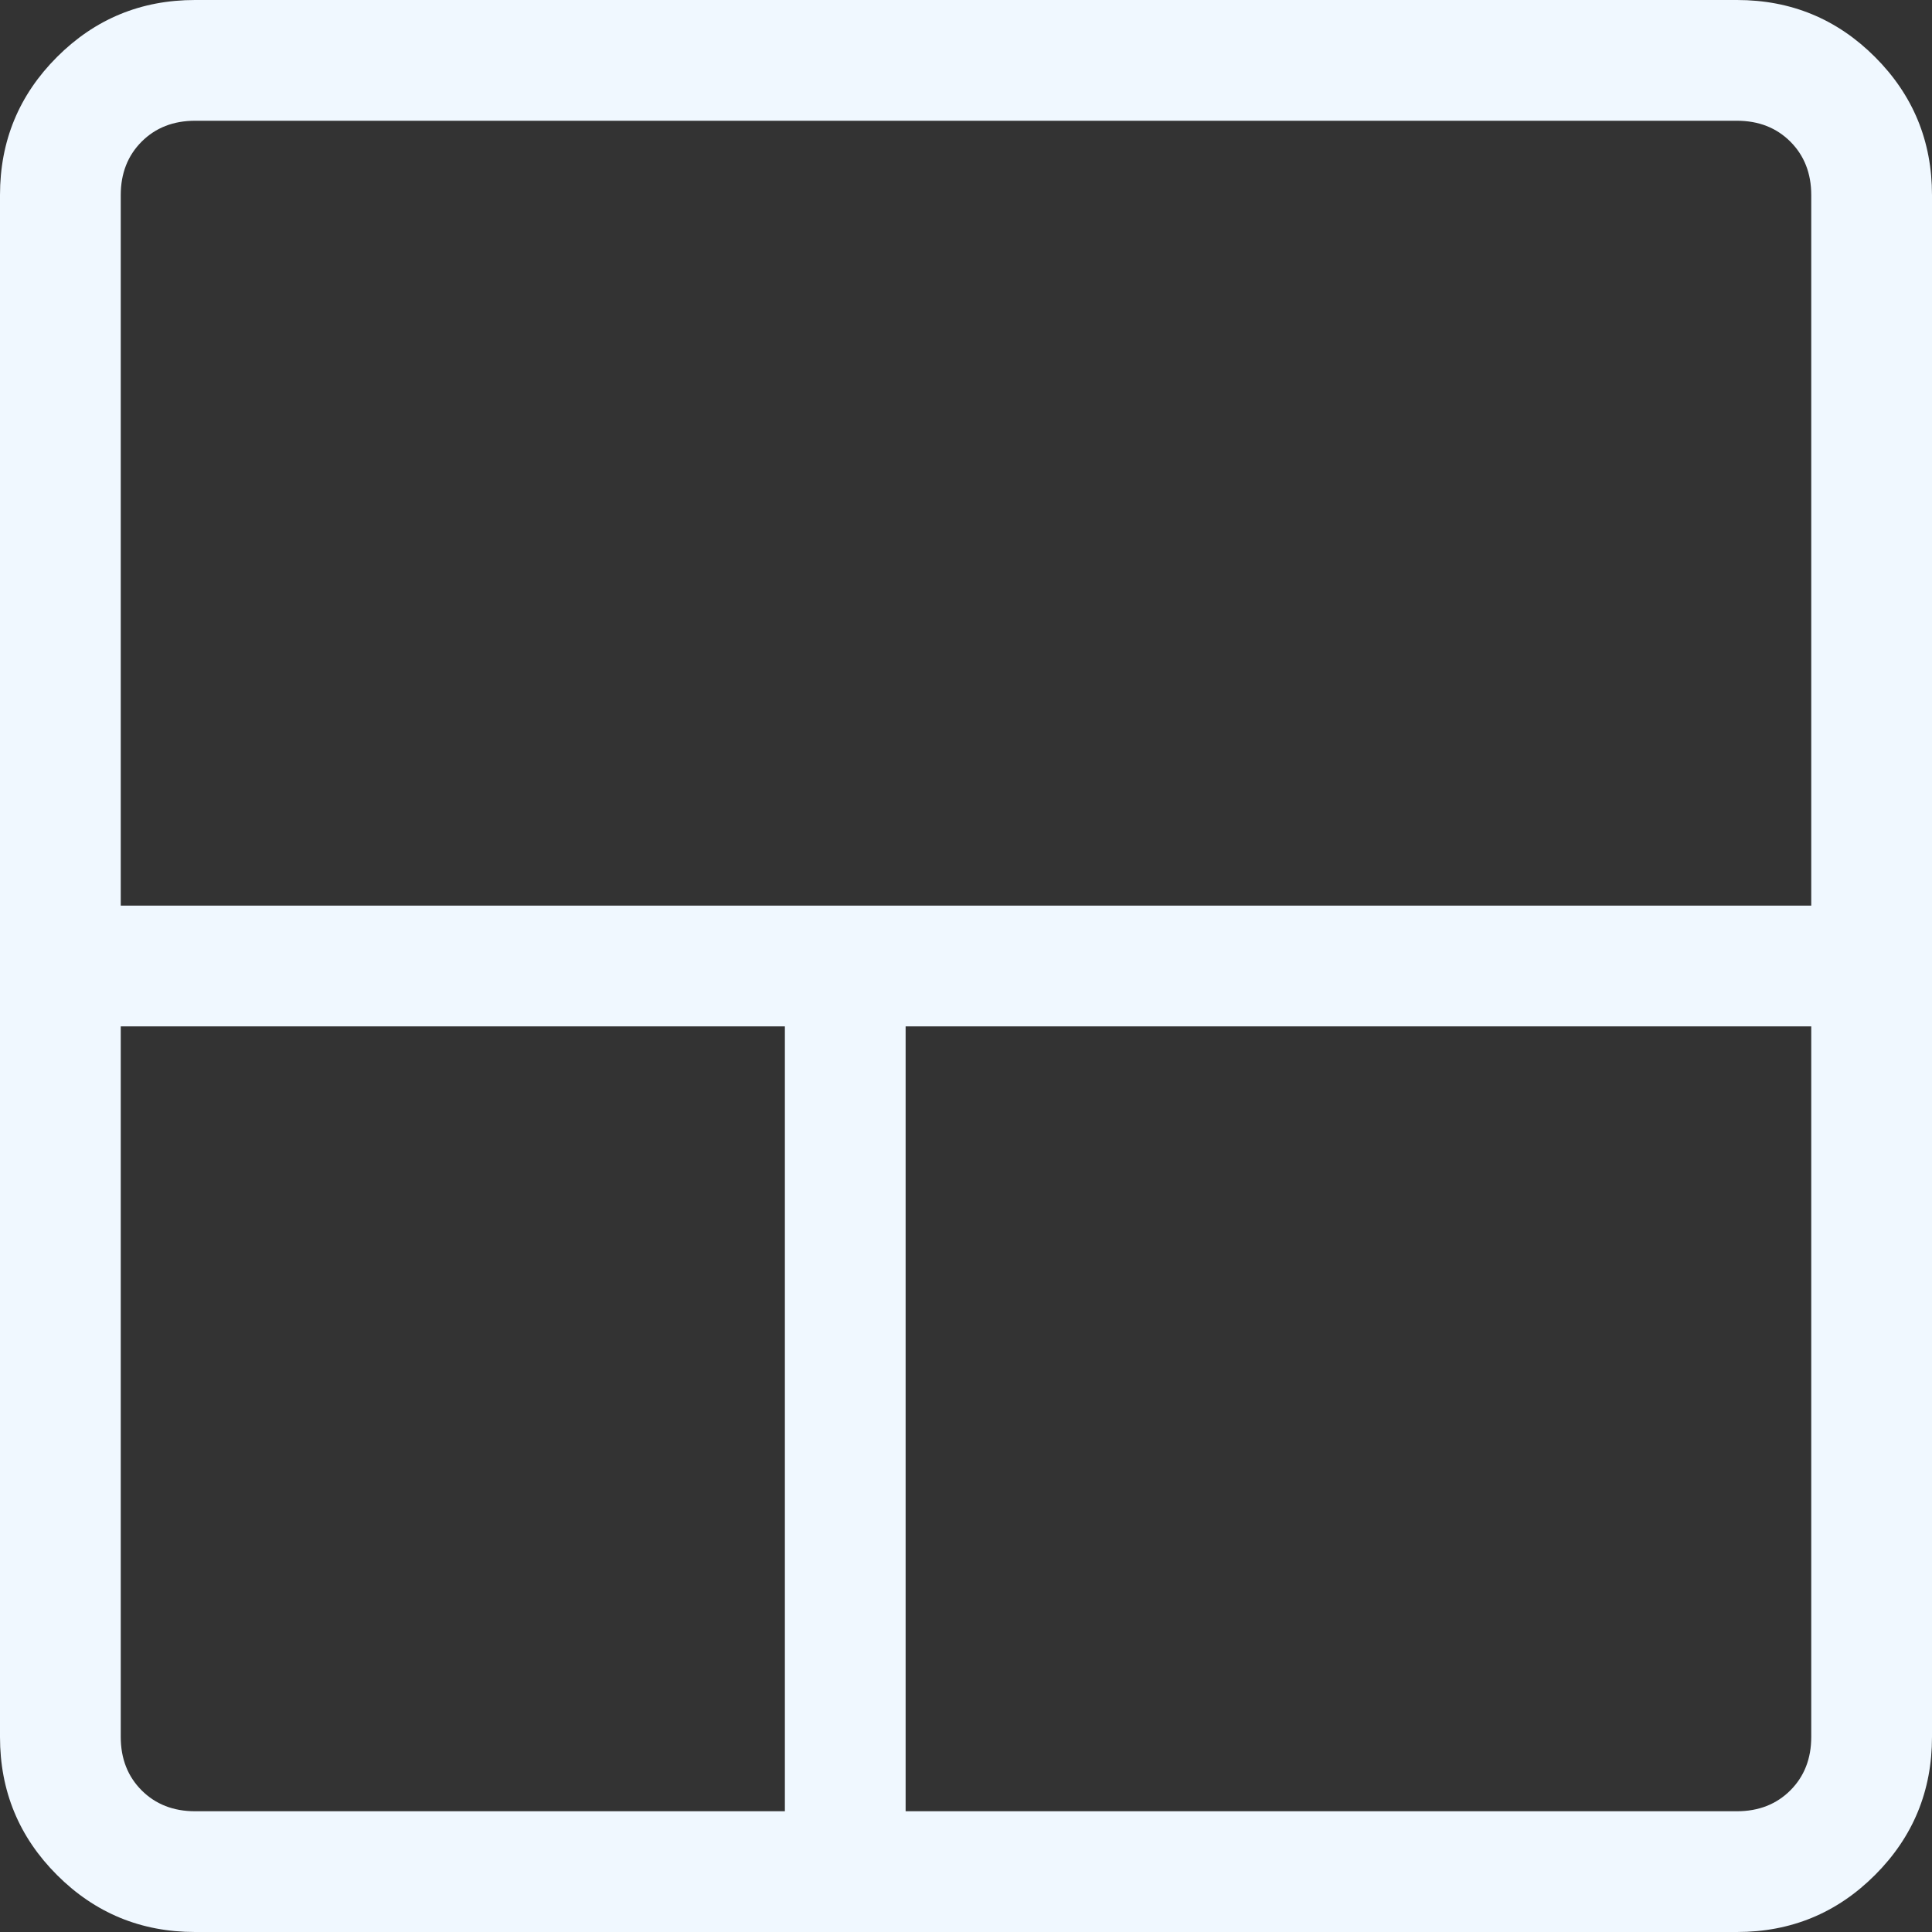 <svg width="16" height="16" viewBox="0 0 16 16" fill="" xmlns="http://www.w3.org/2000/svg">
<rect x="0" y="0" width="16" height="16" fill="#333333" stroke="none"/>
<path d="M1.615 16C1.168 16 0.787 15.843 0.472 15.528C0.157 15.213 0 14.832 0 14.385V1.615C0 1.168 0.157 0.787 0.472 0.472C0.787 0.157 1.168 0 1.615 0H14.385C14.832 0 15.213 0.157 15.528 0.472C15.843 0.787 16 1.168 16 1.615V14.385C16 14.832 15.843 15.213 15.528 15.528C15.213 15.843 14.832 16 14.385 16H1.615ZM6.5 15V8.5H1V14.385C1 14.564 1.058 14.712 1.173 14.827C1.288 14.942 1.436 15 1.615 15H6.5ZM7.5 15H14.385C14.564 15 14.712 14.942 14.827 14.827C14.942 14.712 15 14.564 15 14.385V8.5H7.5V15ZM1 7.5H15V1.615C15 1.436 14.942 1.288 14.827 1.173C14.712 1.058 14.564 1 14.385 1H1.615C1.436 1 1.288 1.058 1.173 1.173C1.058 1.288 1 1.436 1 1.615V7.5Z" fill="aliceblue"/>
</svg>
